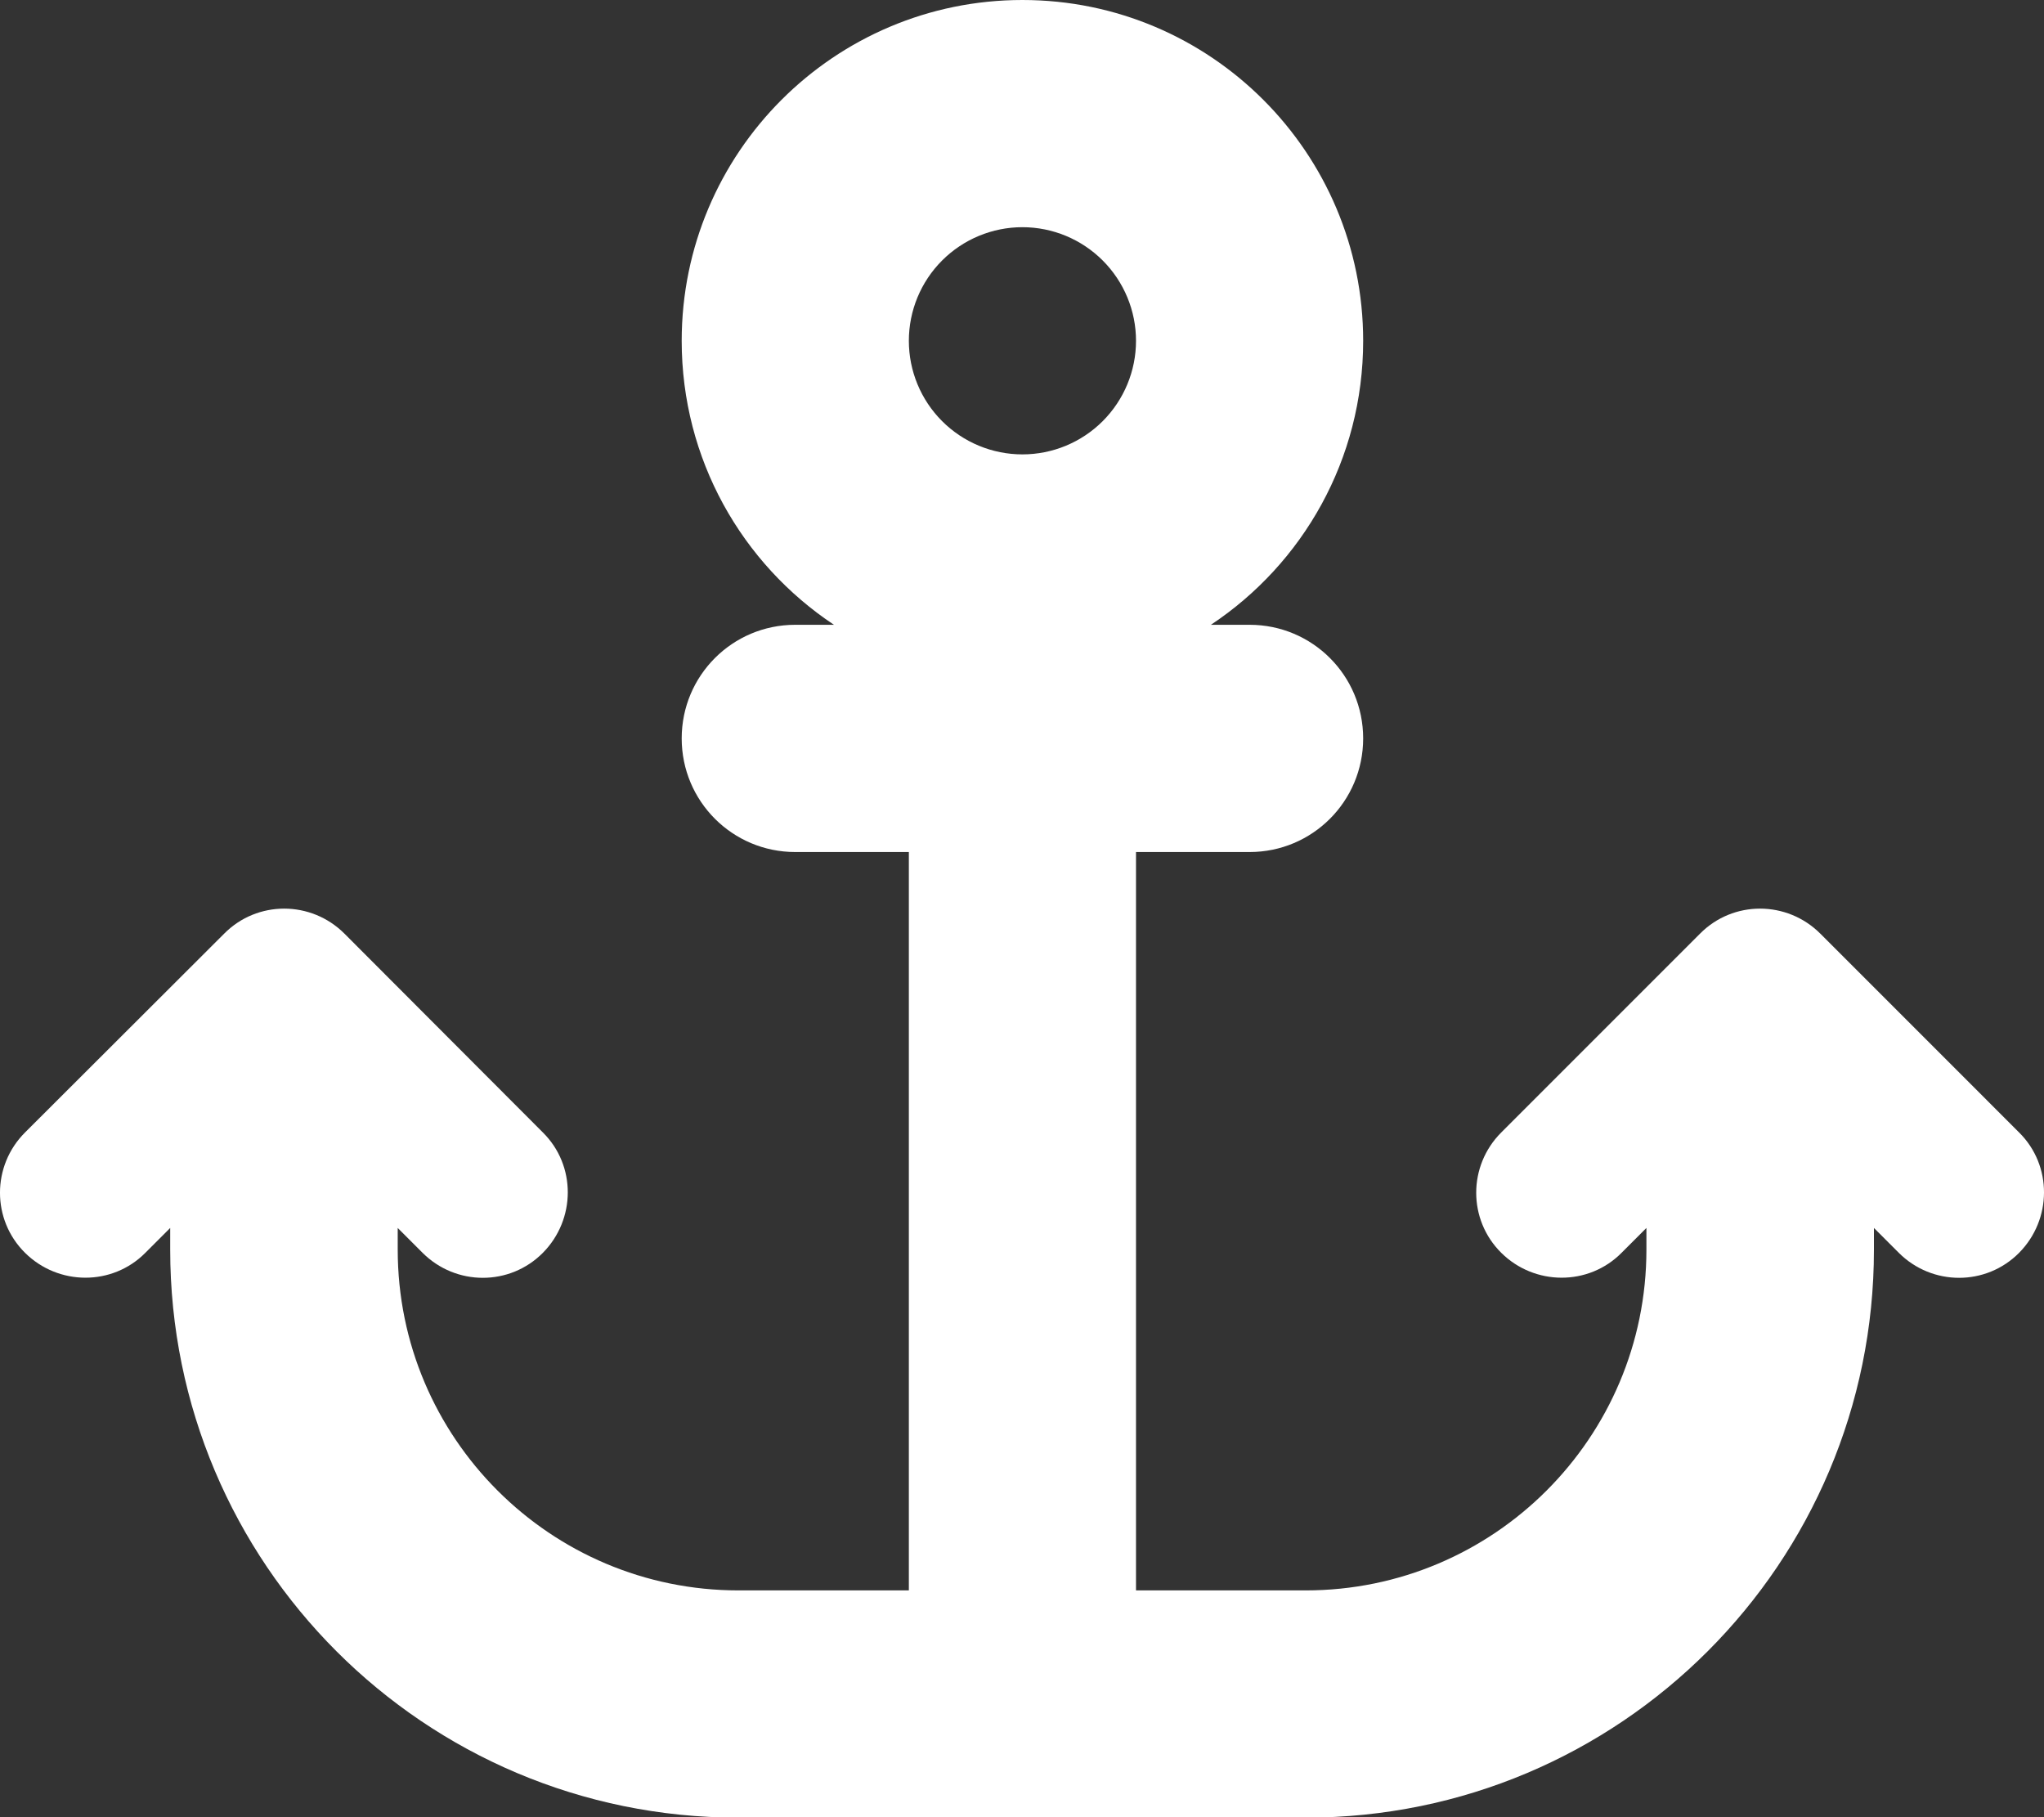 <svg width="45" height="40" viewBox="0 0 45 40" fill="none" xmlns="http://www.w3.org/2000/svg">
<rect x="0" y="0" width="45" height="40" fill="#333333" stroke="none"/>
<path d="M25.01 7.502C25.01 8.165 24.746 8.801 24.277 9.27C23.808 9.739 23.172 10.002 22.509 10.002C21.846 10.002 21.21 9.739 20.741 9.27C20.272 8.801 20.009 8.165 20.009 7.502C20.009 6.839 20.272 6.203 20.741 5.734C21.21 5.265 21.846 5.001 22.509 5.001C23.172 5.001 23.808 5.265 24.277 5.734C24.746 6.203 25.01 6.839 25.01 7.502ZM26.659 13.753C28.683 12.409 30.011 10.112 30.011 7.502C30.011 3.36 26.651 0 22.509 0C18.368 0 15.008 3.36 15.008 7.502C15.008 10.112 16.336 12.409 18.36 13.753H17.508C16.125 13.753 15.008 14.871 15.008 16.254C15.008 17.637 16.125 18.755 17.508 18.755H20.009V35.008H16.258C12.116 35.008 8.756 31.648 8.756 27.507V27.03L9.303 27.577C10.038 28.311 11.225 28.311 11.952 27.577C12.679 26.842 12.687 25.655 11.952 24.928L7.584 20.552C6.849 19.817 5.662 19.817 4.935 20.552L0.551 24.928C-0.184 25.662 -0.184 26.85 0.551 27.577C1.285 28.304 2.473 28.311 3.2 27.577L3.747 27.03V27.507C3.747 34.414 9.342 40.01 16.25 40.01H22.502H28.753C35.661 40.01 41.256 34.414 41.256 27.507V27.03L41.803 27.577C42.538 28.311 43.725 28.311 44.452 27.577C45.179 26.842 45.187 25.655 44.452 24.928L40.076 20.552C39.341 19.817 38.154 19.817 37.427 20.552L33.051 24.928C32.316 25.662 32.316 26.85 33.051 27.577C33.785 28.304 34.973 28.311 35.7 27.577L36.247 27.03V27.507C36.247 31.648 32.887 35.008 28.745 35.008H25.01V18.755H27.511C28.894 18.755 30.011 17.637 30.011 16.254C30.011 14.871 28.894 13.753 27.511 13.753H26.659Z" fill="white"/>
</svg>

